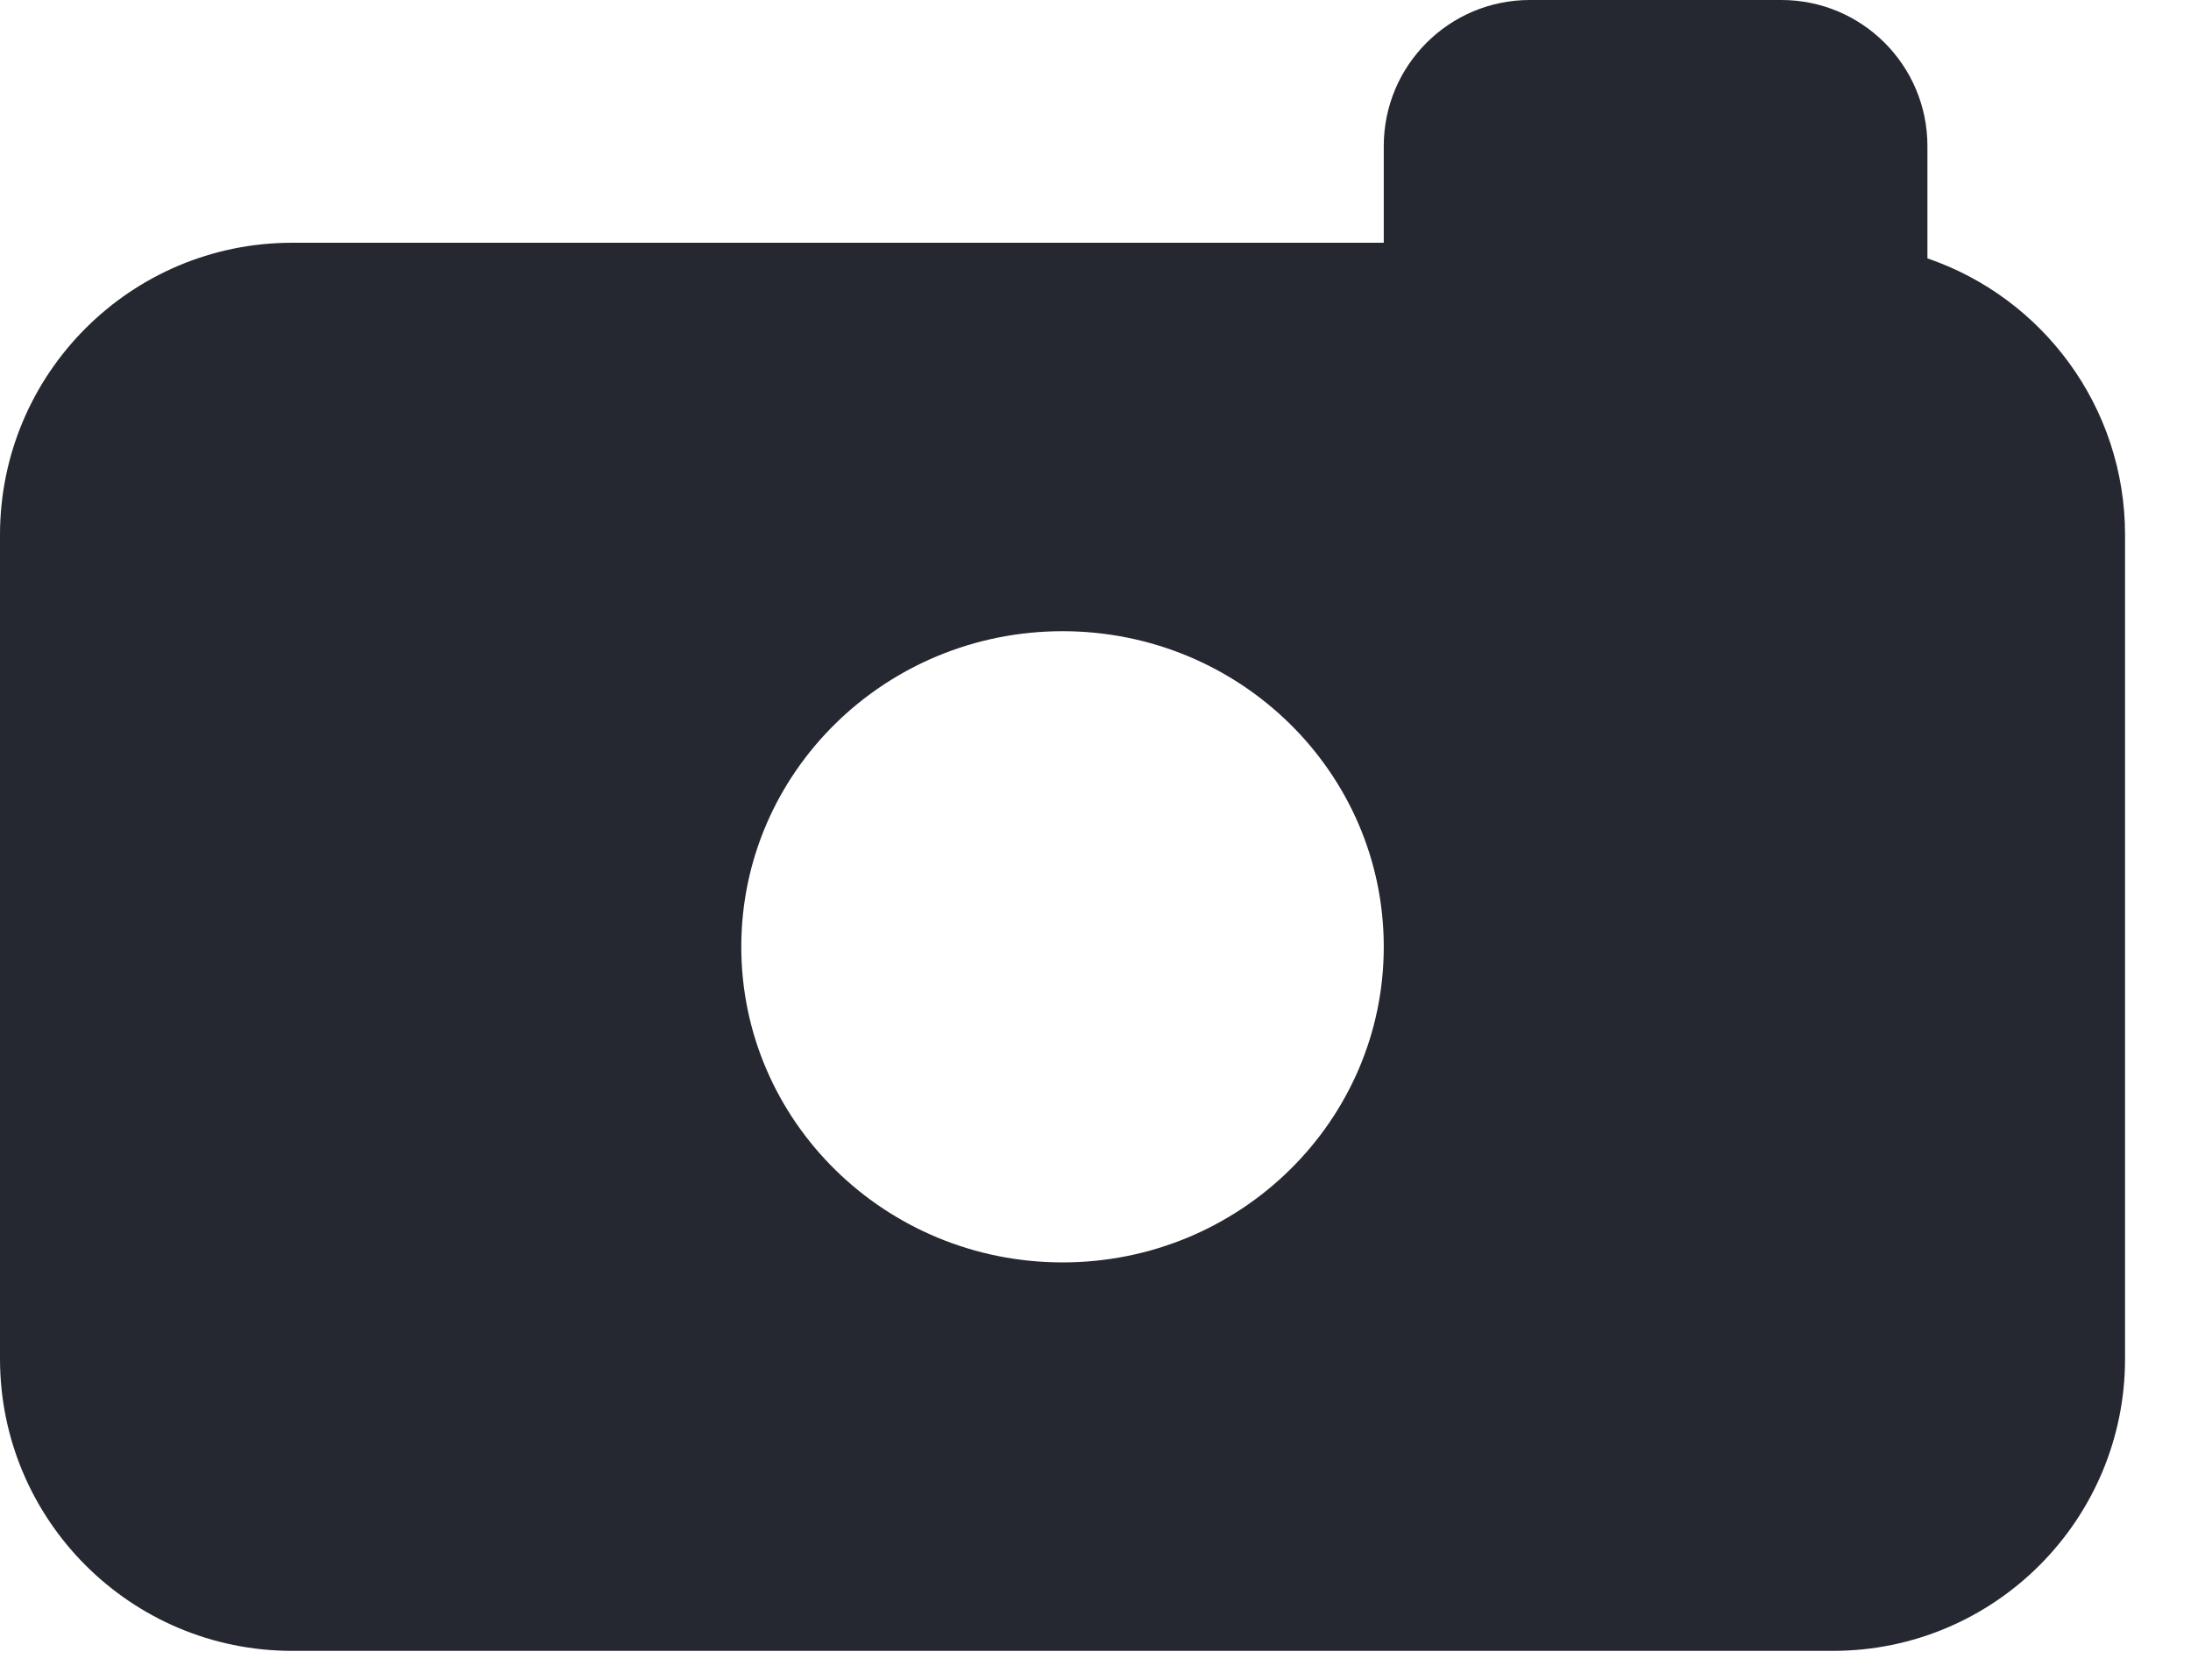 <svg width="30" height="23" viewBox="0 0 30 23" fill="none" xmlns="http://www.w3.org/2000/svg">
<path fill-rule="evenodd" clip-rule="evenodd" d="M20.947 0C19.843 0 18.947 0.895 18.947 2V3.324H4C1.791 3.324 0 5.115 0 7.324V18.605C0 20.814 1.791 22.605 4 22.605H25.097C27.307 22.605 29.097 20.814 29.097 18.605V7.324C29.097 5.568 27.965 4.075 26.391 3.538V2C26.391 0.895 25.495 0 24.391 0H20.947ZM18.947 12.964C18.947 15.351 16.978 17.286 14.549 17.286C12.12 17.286 10.15 15.351 10.15 12.964C10.15 10.578 12.12 8.643 14.549 8.643C16.978 8.643 18.947 10.578 18.947 12.964Z" fill="#252830"/>
</svg>
